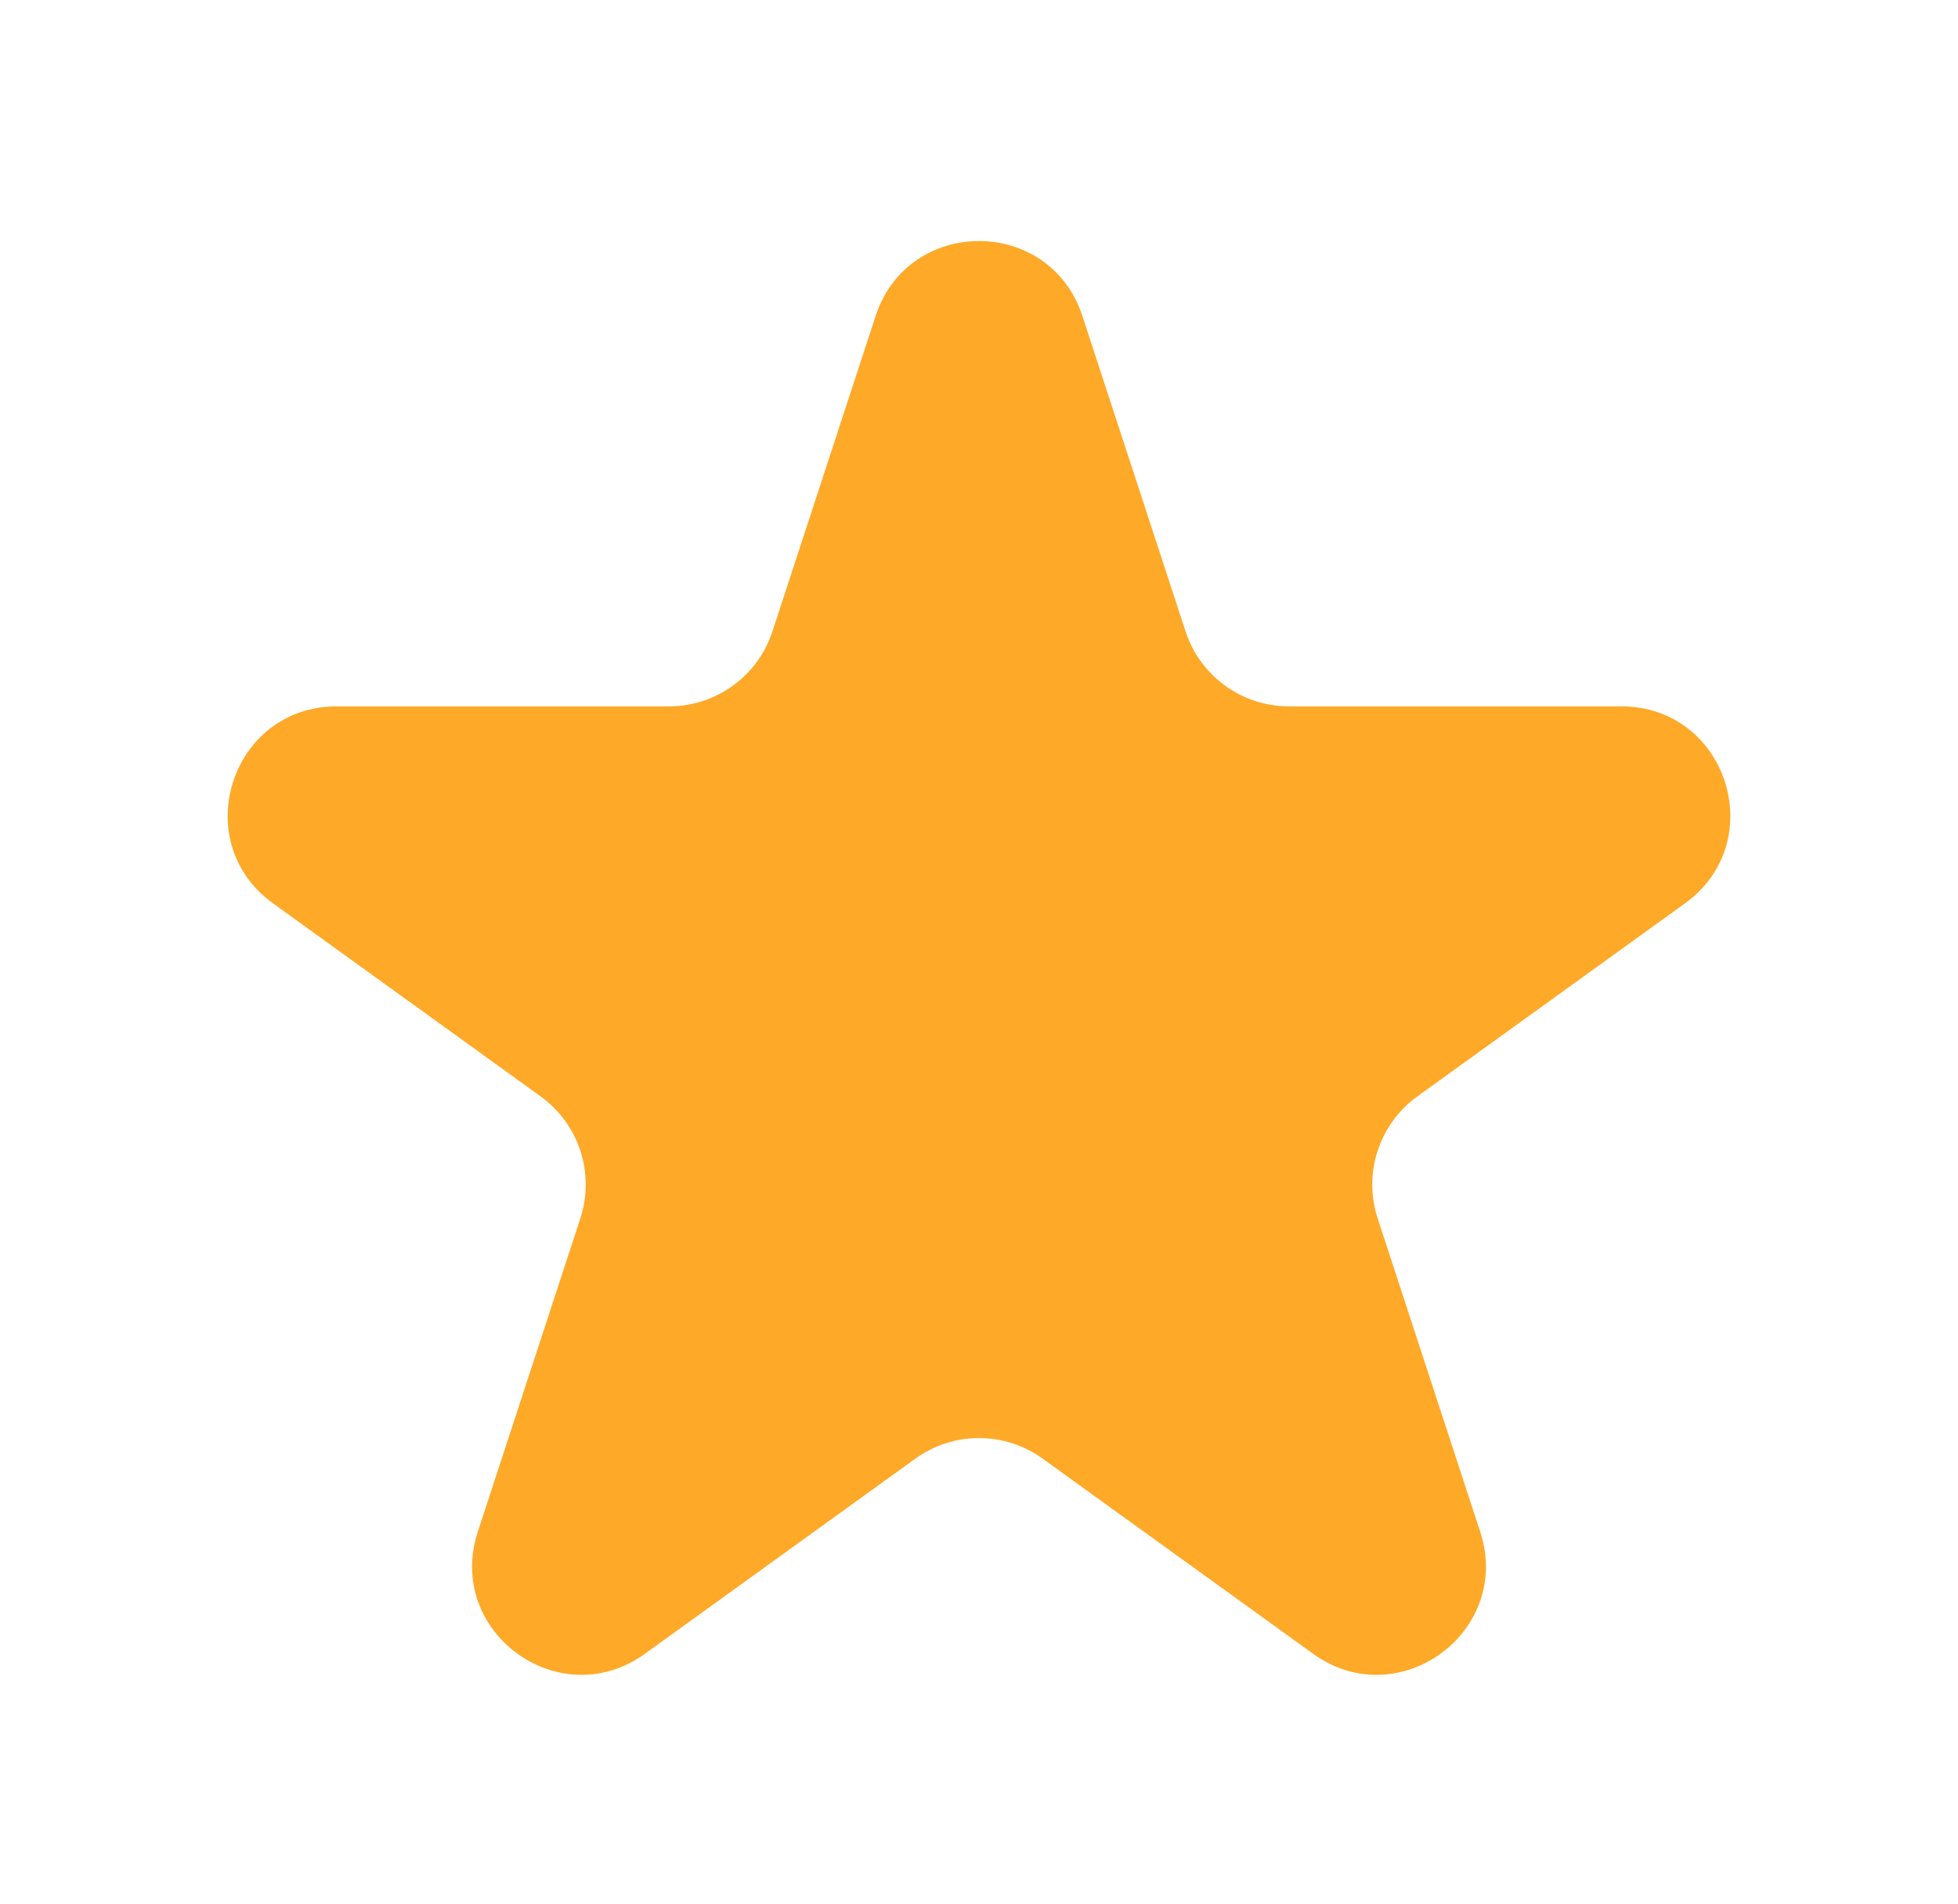 <svg width="36" height="35" viewBox="0 0 36 35" fill="none" xmlns="http://www.w3.org/2000/svg">
<g id="Star 4" filter="url(#filter0_d_993_143)">
<path d="M16.099 1.81C16.7 -0.028 19.3 -0.028 19.901 1.81L21.798 7.609C22.067 8.431 22.834 8.987 23.699 8.987H29.81C31.751 8.987 32.554 11.473 30.98 12.609L26.06 16.158C25.355 16.667 25.059 17.575 25.33 18.402L27.215 24.162C27.817 26.003 25.714 27.539 24.143 26.406L19.17 22.818C18.471 22.314 17.529 22.314 16.83 22.818L11.857 26.406C10.286 27.539 8.183 26.003 8.785 24.162L10.67 18.402C10.941 17.575 10.645 16.667 9.94 16.158L5.02 12.609C3.446 11.473 4.249 8.987 6.19 8.987H12.301C13.166 8.987 13.933 8.431 14.202 7.609L16.099 1.81Z" fill="#FFA928"/>
</g>
<defs>
<filter id="filter0_d_993_143" x="0.186" y="0.431" width="35.627" height="34.362" filterUnits="userSpaceOnUse" color-interpolation-filters="sRGB">
<feFlood flood-opacity="0" result="BackgroundImageFix"/>
<feColorMatrix in="SourceAlpha" type="matrix" values="0 0 0 0 0 0 0 0 0 0 0 0 0 0 0 0 0 0 127 0" result="hardAlpha"/>
<feOffset dy="4"/>
<feGaussianBlur stdDeviation="2"/>
<feComposite in2="hardAlpha" operator="out"/>
<feColorMatrix type="matrix" values="0 0 0 0 0 0 0 0 0 0 0 0 0 0 0 0 0 0 0.25 0"/>
<feBlend mode="normal" in2="BackgroundImageFix" result="effect1_dropShadow_993_143"/>
<feBlend mode="normal" in="SourceGraphic" in2="effect1_dropShadow_993_143" result="shape"/>
</filter>
</defs>
</svg>
